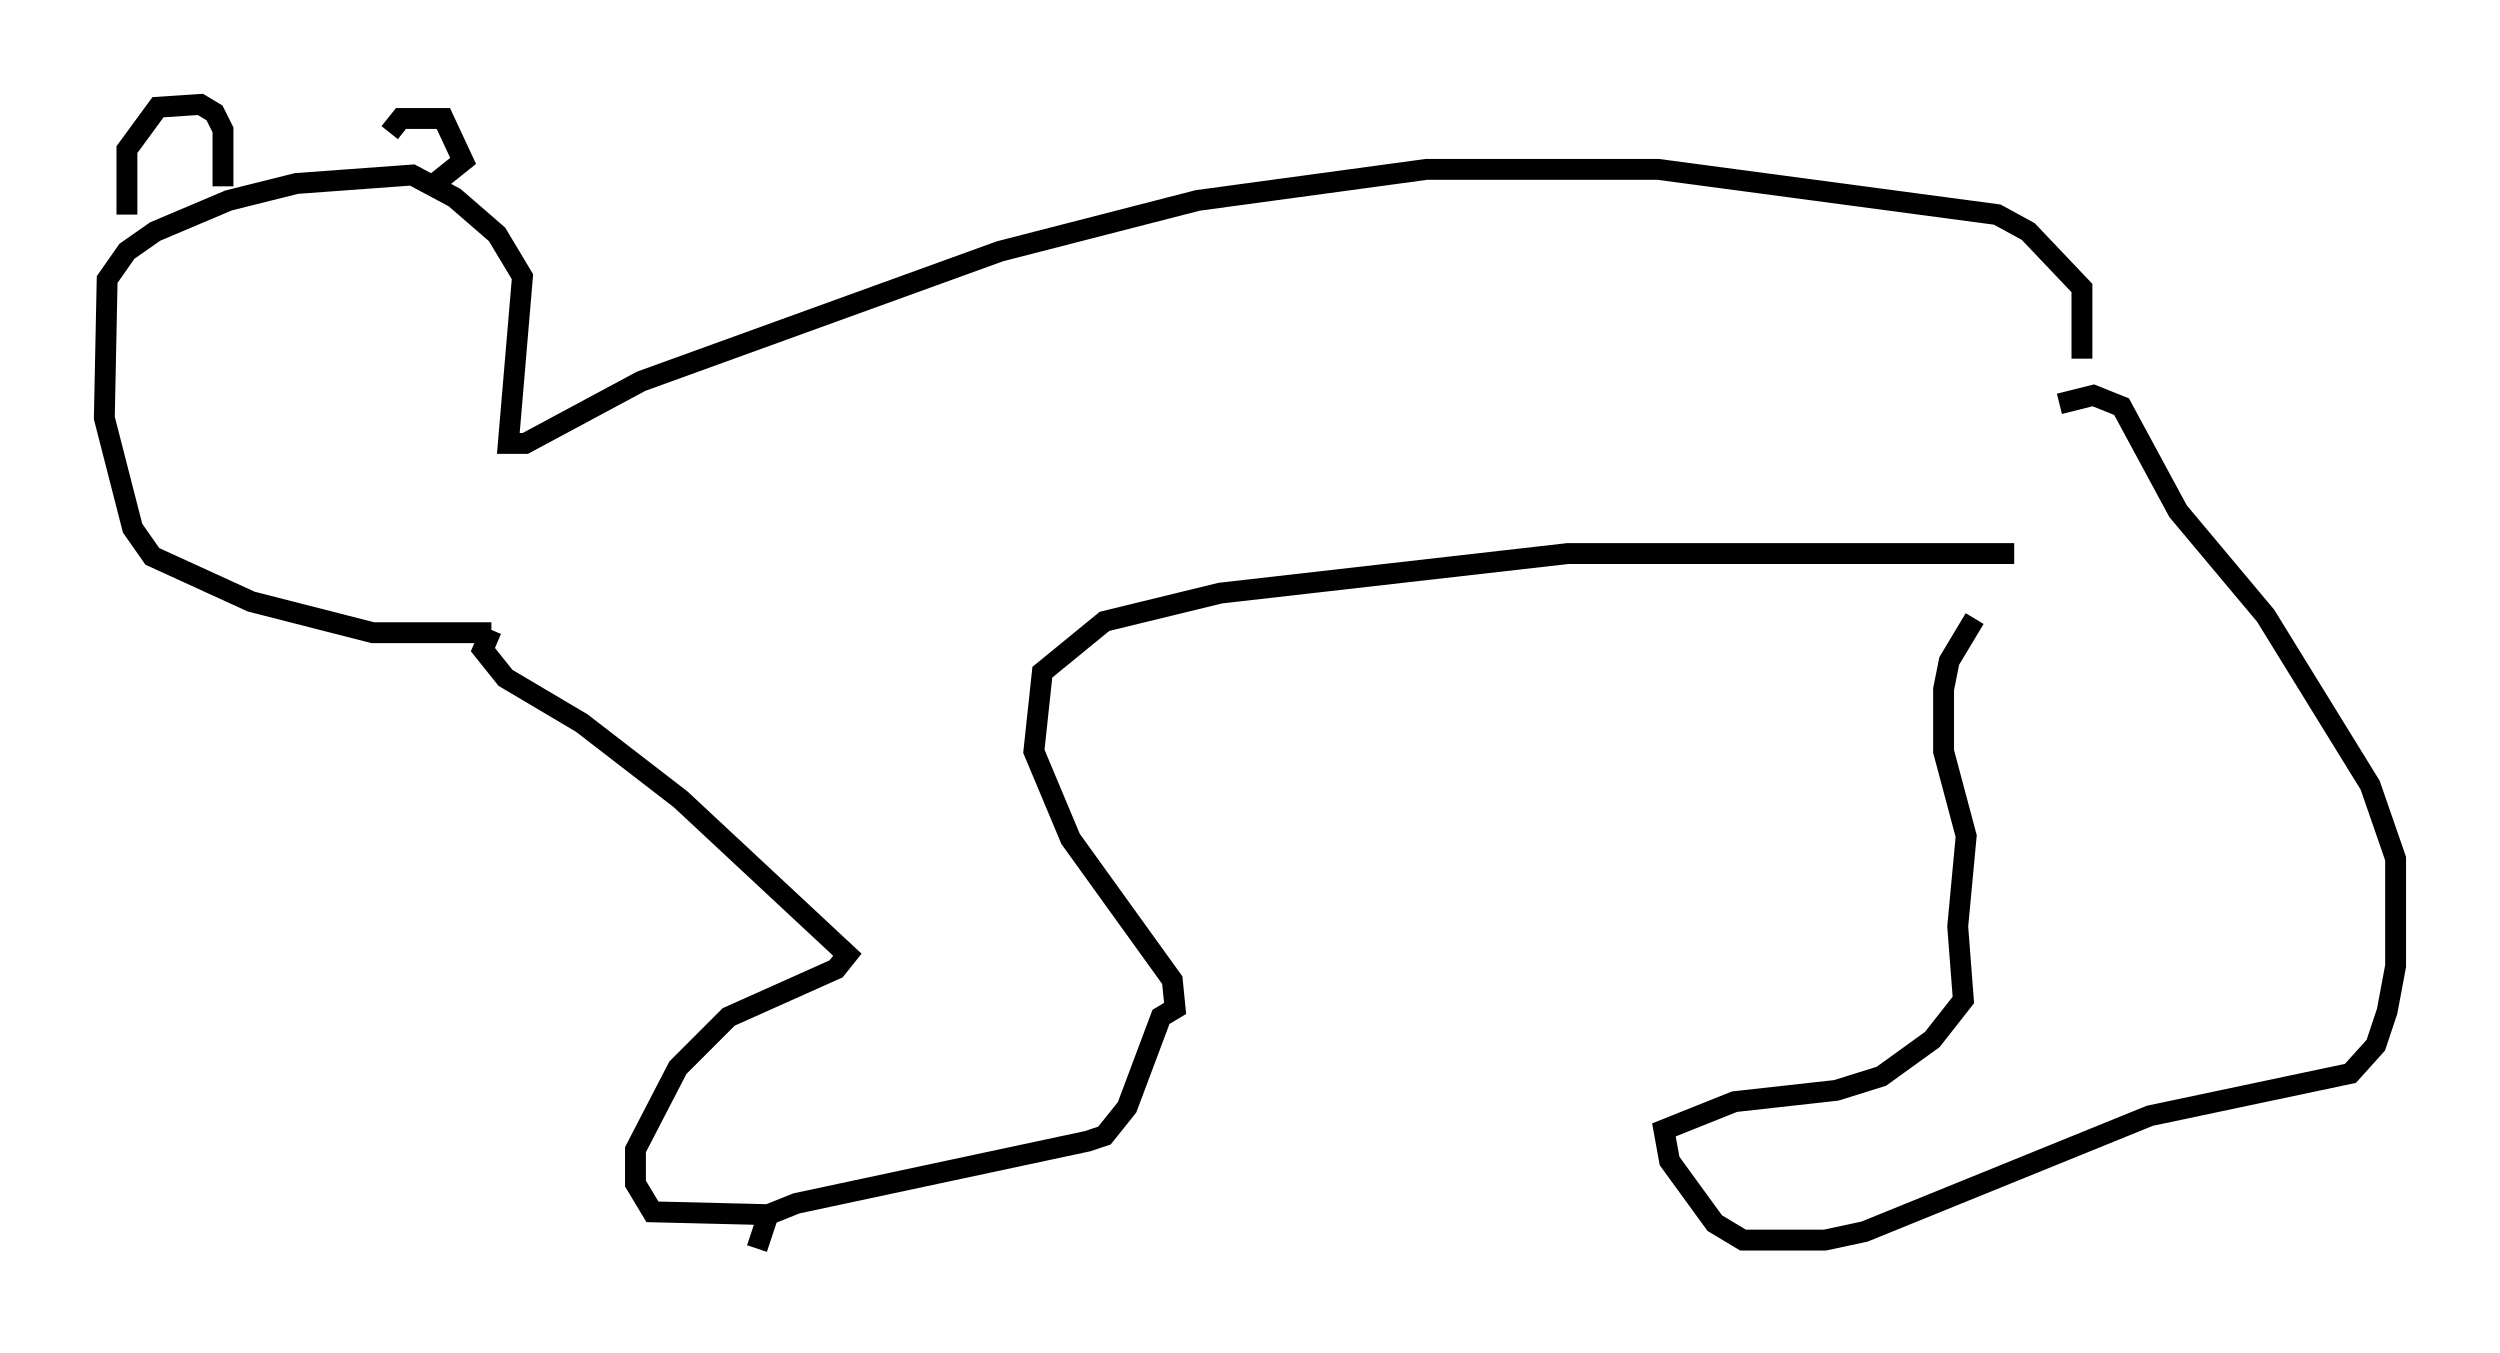 <?xml version="1.0" encoding="utf-8" ?>
<svg baseProfile="full" height="64.803" version="1.1" width="119.742" xmlns="http://www.w3.org/2000/svg" xmlns:ev="http://www.w3.org/2001/xml-events" xmlns:xlink="http://www.w3.org/1999/xlink"><defs /><rect fill="white" height="64.803" width="119.742" x="0" y="0" /><path d="M96.474, 27.598 m-1.894, 2.03 l-1.218, 2.03 -0.271, 1.353 l0.0, 2.977 1.083, 4.059 l-0.406, 4.33 0.271, 3.518 l-1.488, 1.894 -2.436, 1.759 l-2.165, 0.677 -4.871, 0.541 l-3.383, 1.353 0.271, 1.488 l2.165, 2.977 1.353, 0.812 l3.924, 0.0 1.894, -0.406 l13.667, -5.548 9.607, -2.03 l1.218, -1.353 0.541, -1.624 l0.406, -2.165 0.0, -5.142 l-1.218, -3.518 -5.007, -8.119 l-4.195, -5.007 -2.706, -5.007 l-1.353, -0.541 -1.624, 0.406 m-2.165, 7.172 l-21.38, 0.0 -16.644, 1.894 l-5.548, 1.353 -2.977, 2.436 l-0.406, 3.789 1.759, 4.195 l4.871, 6.766 0.135, 1.353 l-0.677, 0.406 -1.624, 4.33 l-1.083, 1.353 -0.812, 0.271 l-13.938, 2.977 -1.353, 0.541 l-0.541, 1.624 m0.0, 0.0 l0.0, 0.0 m0.541, -1.624 l-5.548, -0.135 -0.812, -1.353 l0.0, -1.624 2.03, -3.924 l2.436, -2.436 5.142, -2.3 l0.541, -0.677 -7.984, -7.442 l-4.736, -3.654 -3.654, -2.165 l-1.083, -1.353 0.406, -0.947 m0.0, 0.135 l-5.683, 0.0 -5.819, -1.488 l-4.736, -2.165 -0.947, -1.353 l-1.353, -5.277 0.135, -6.631 l0.947, -1.353 1.353, -0.947 l3.518, -1.488 3.248, -0.812 l5.548, -0.406 2.03, 1.083 l2.03, 1.759 1.218, 2.03 l-0.677, 7.984 0.812, 0.0 l5.548, -2.977 17.185, -6.225 l9.472, -2.436 10.961, -1.488 l11.096, 0.0 16.238, 2.165 l1.488, 0.812 2.571, 2.706 l0.0, 3.383 m-93.639, -6.901 l0.0, -3.112 1.488, -2.03 l2.03, -0.135 0.677, 0.406 l0.406, 0.812 0.0, 2.706 m7.984, -2.571 l0.541, -0.677 2.03, 0.0 l0.947, 2.03 -1.353, 1.083 m-7.984, 6.495 l0.0, 0.0 m8.119, -0.271 l0.0, 0.0 " fill="none" stroke="black" stroke-width="1" /></svg>